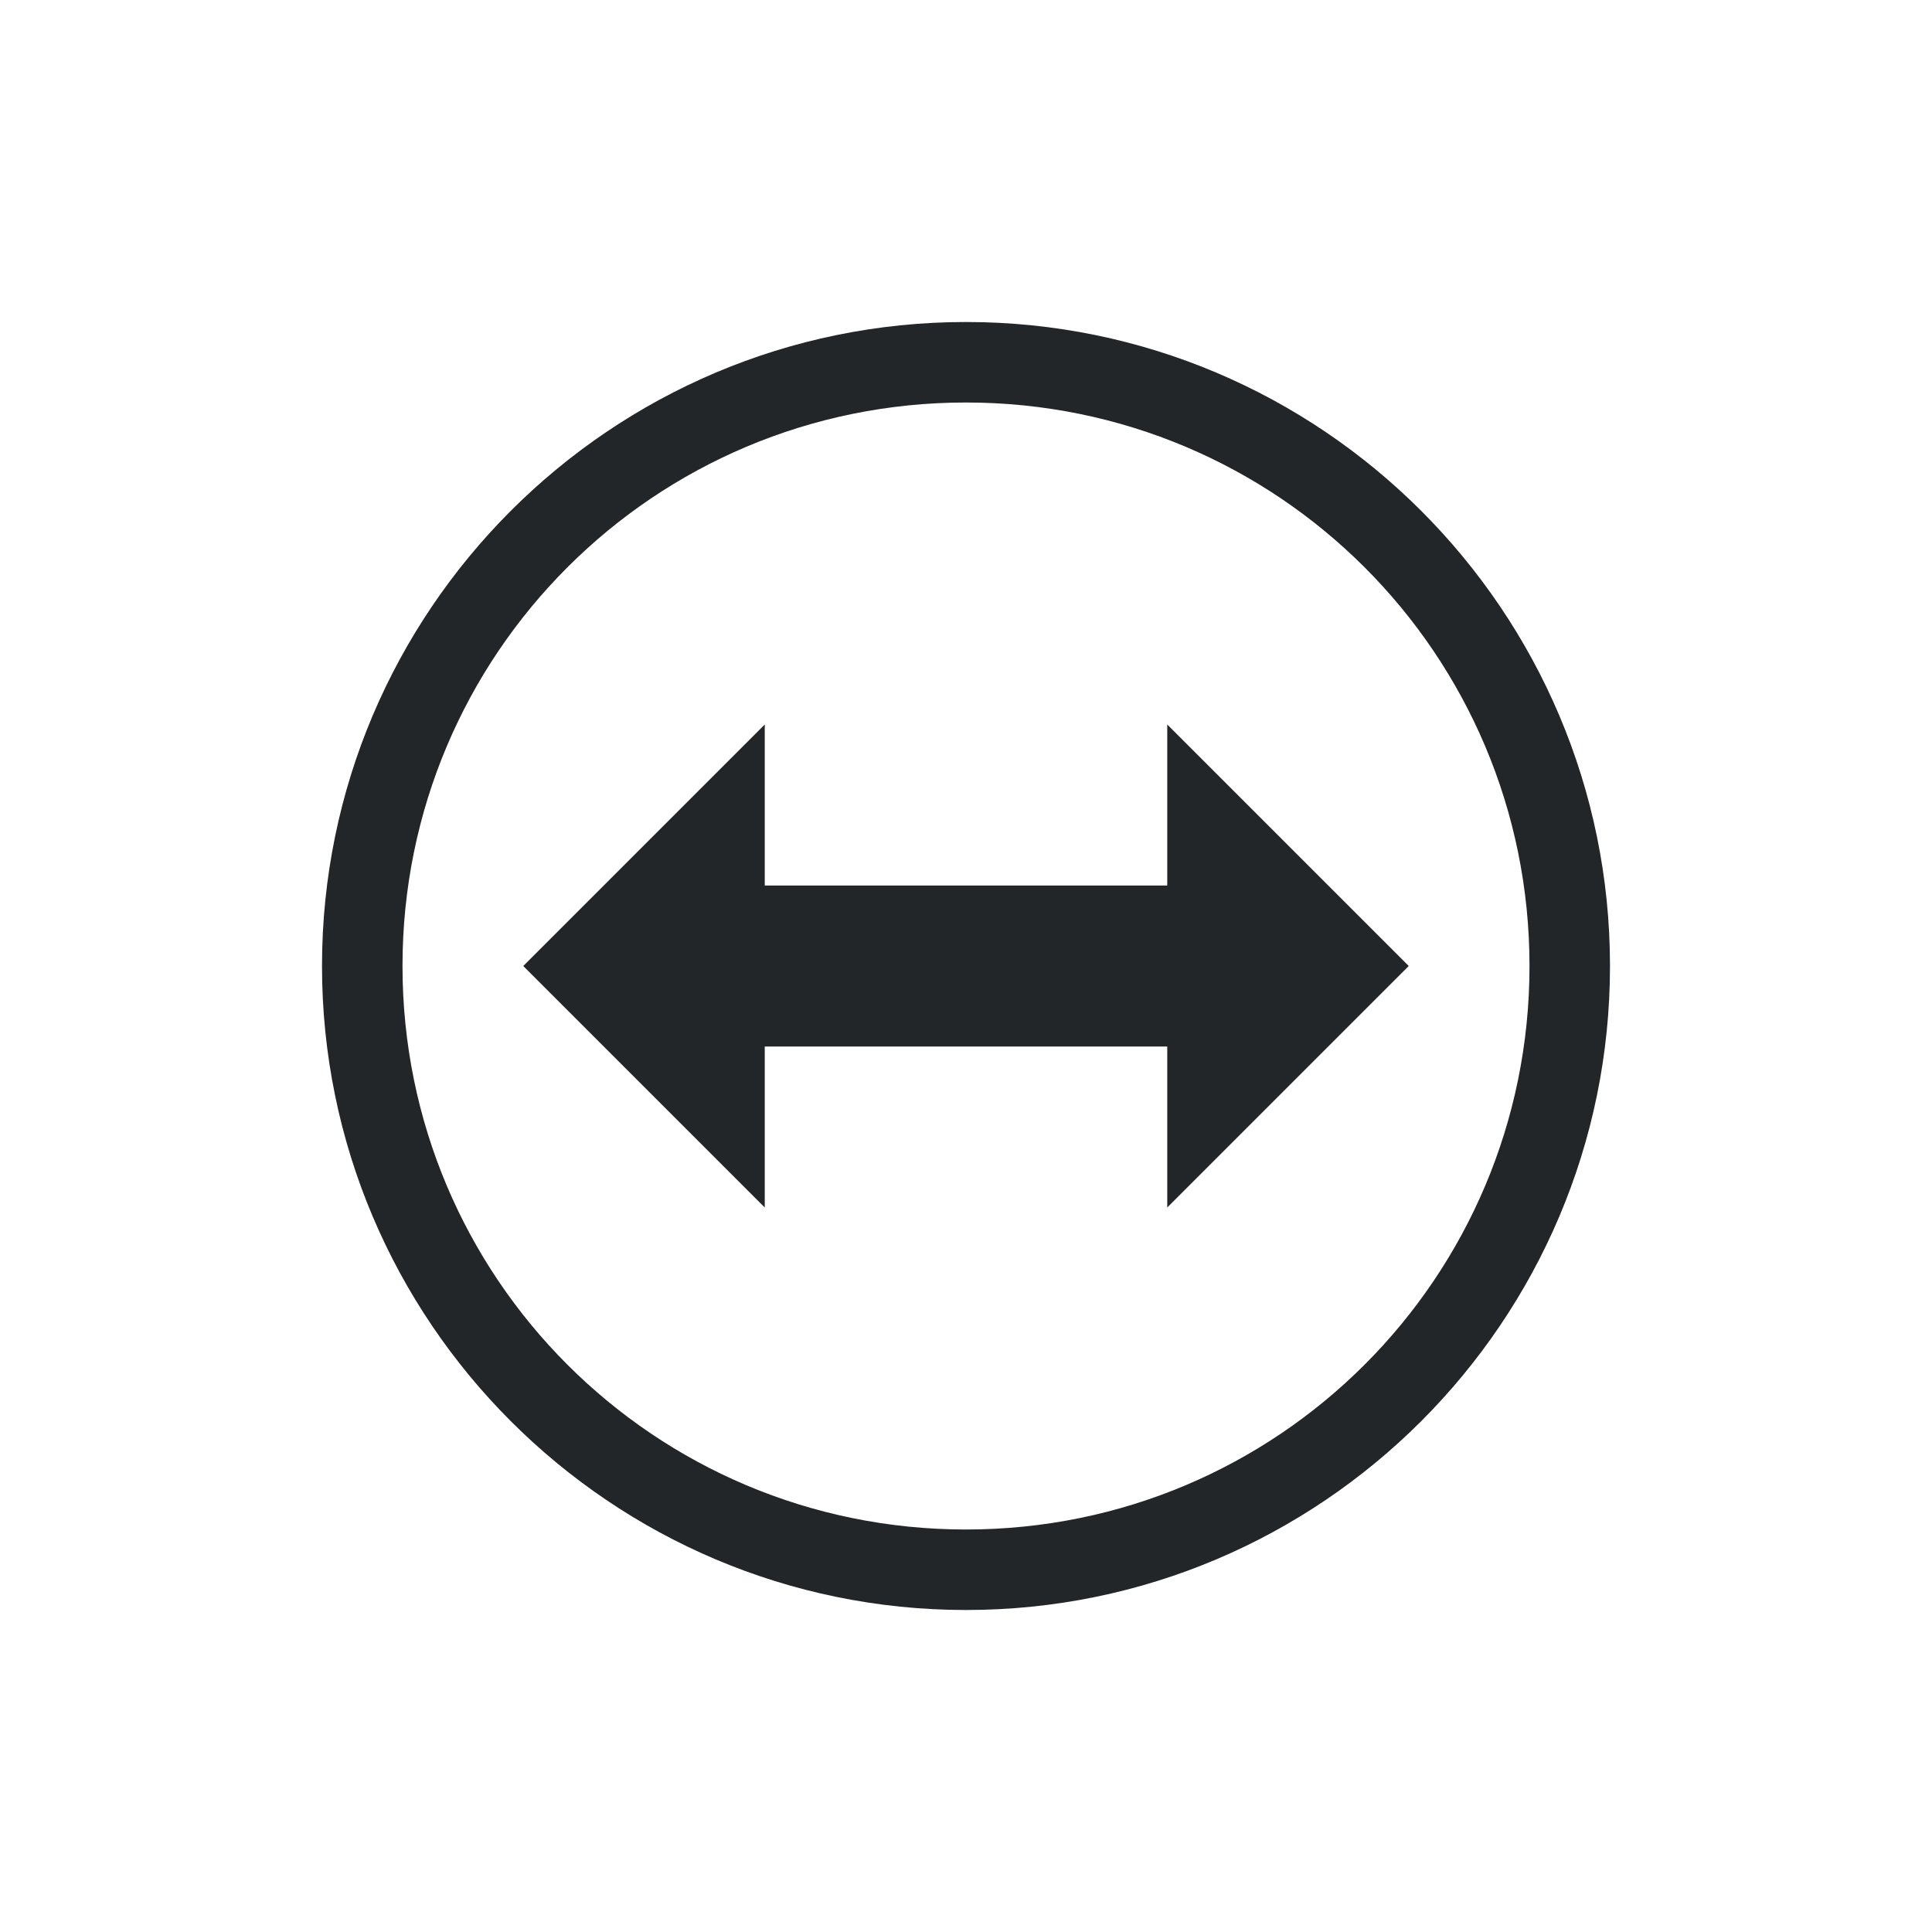 <svg height="24" width="24" xmlns="http://www.w3.org/2000/svg">
  <defs>
    <style id="current-color-scheme">
      .ColorScheme-Text {
        color:#232629;
      }
    </style>
  </defs><g transform="translate(1,1)">
  <path
    class="ColorScheme-Text"
    style="fill:currentColor"
    d="m11 3c-4.412 0-8 3.588-8 8 0 4.412 3.588 8 8 8 4.412 0 8-3.588 8-8 0-4.412-3.588-8-8-8zm0 1c3.872 0 7 3.128 7 7 0 3.872-3.128 7-7 7s-7-3.128-7-7c0-3.872 3.128-7 7-7zm-2.5 4-3 3 3 3v-2h5v2l3-3-3-3v2h-5z"
  />
</g></svg>
